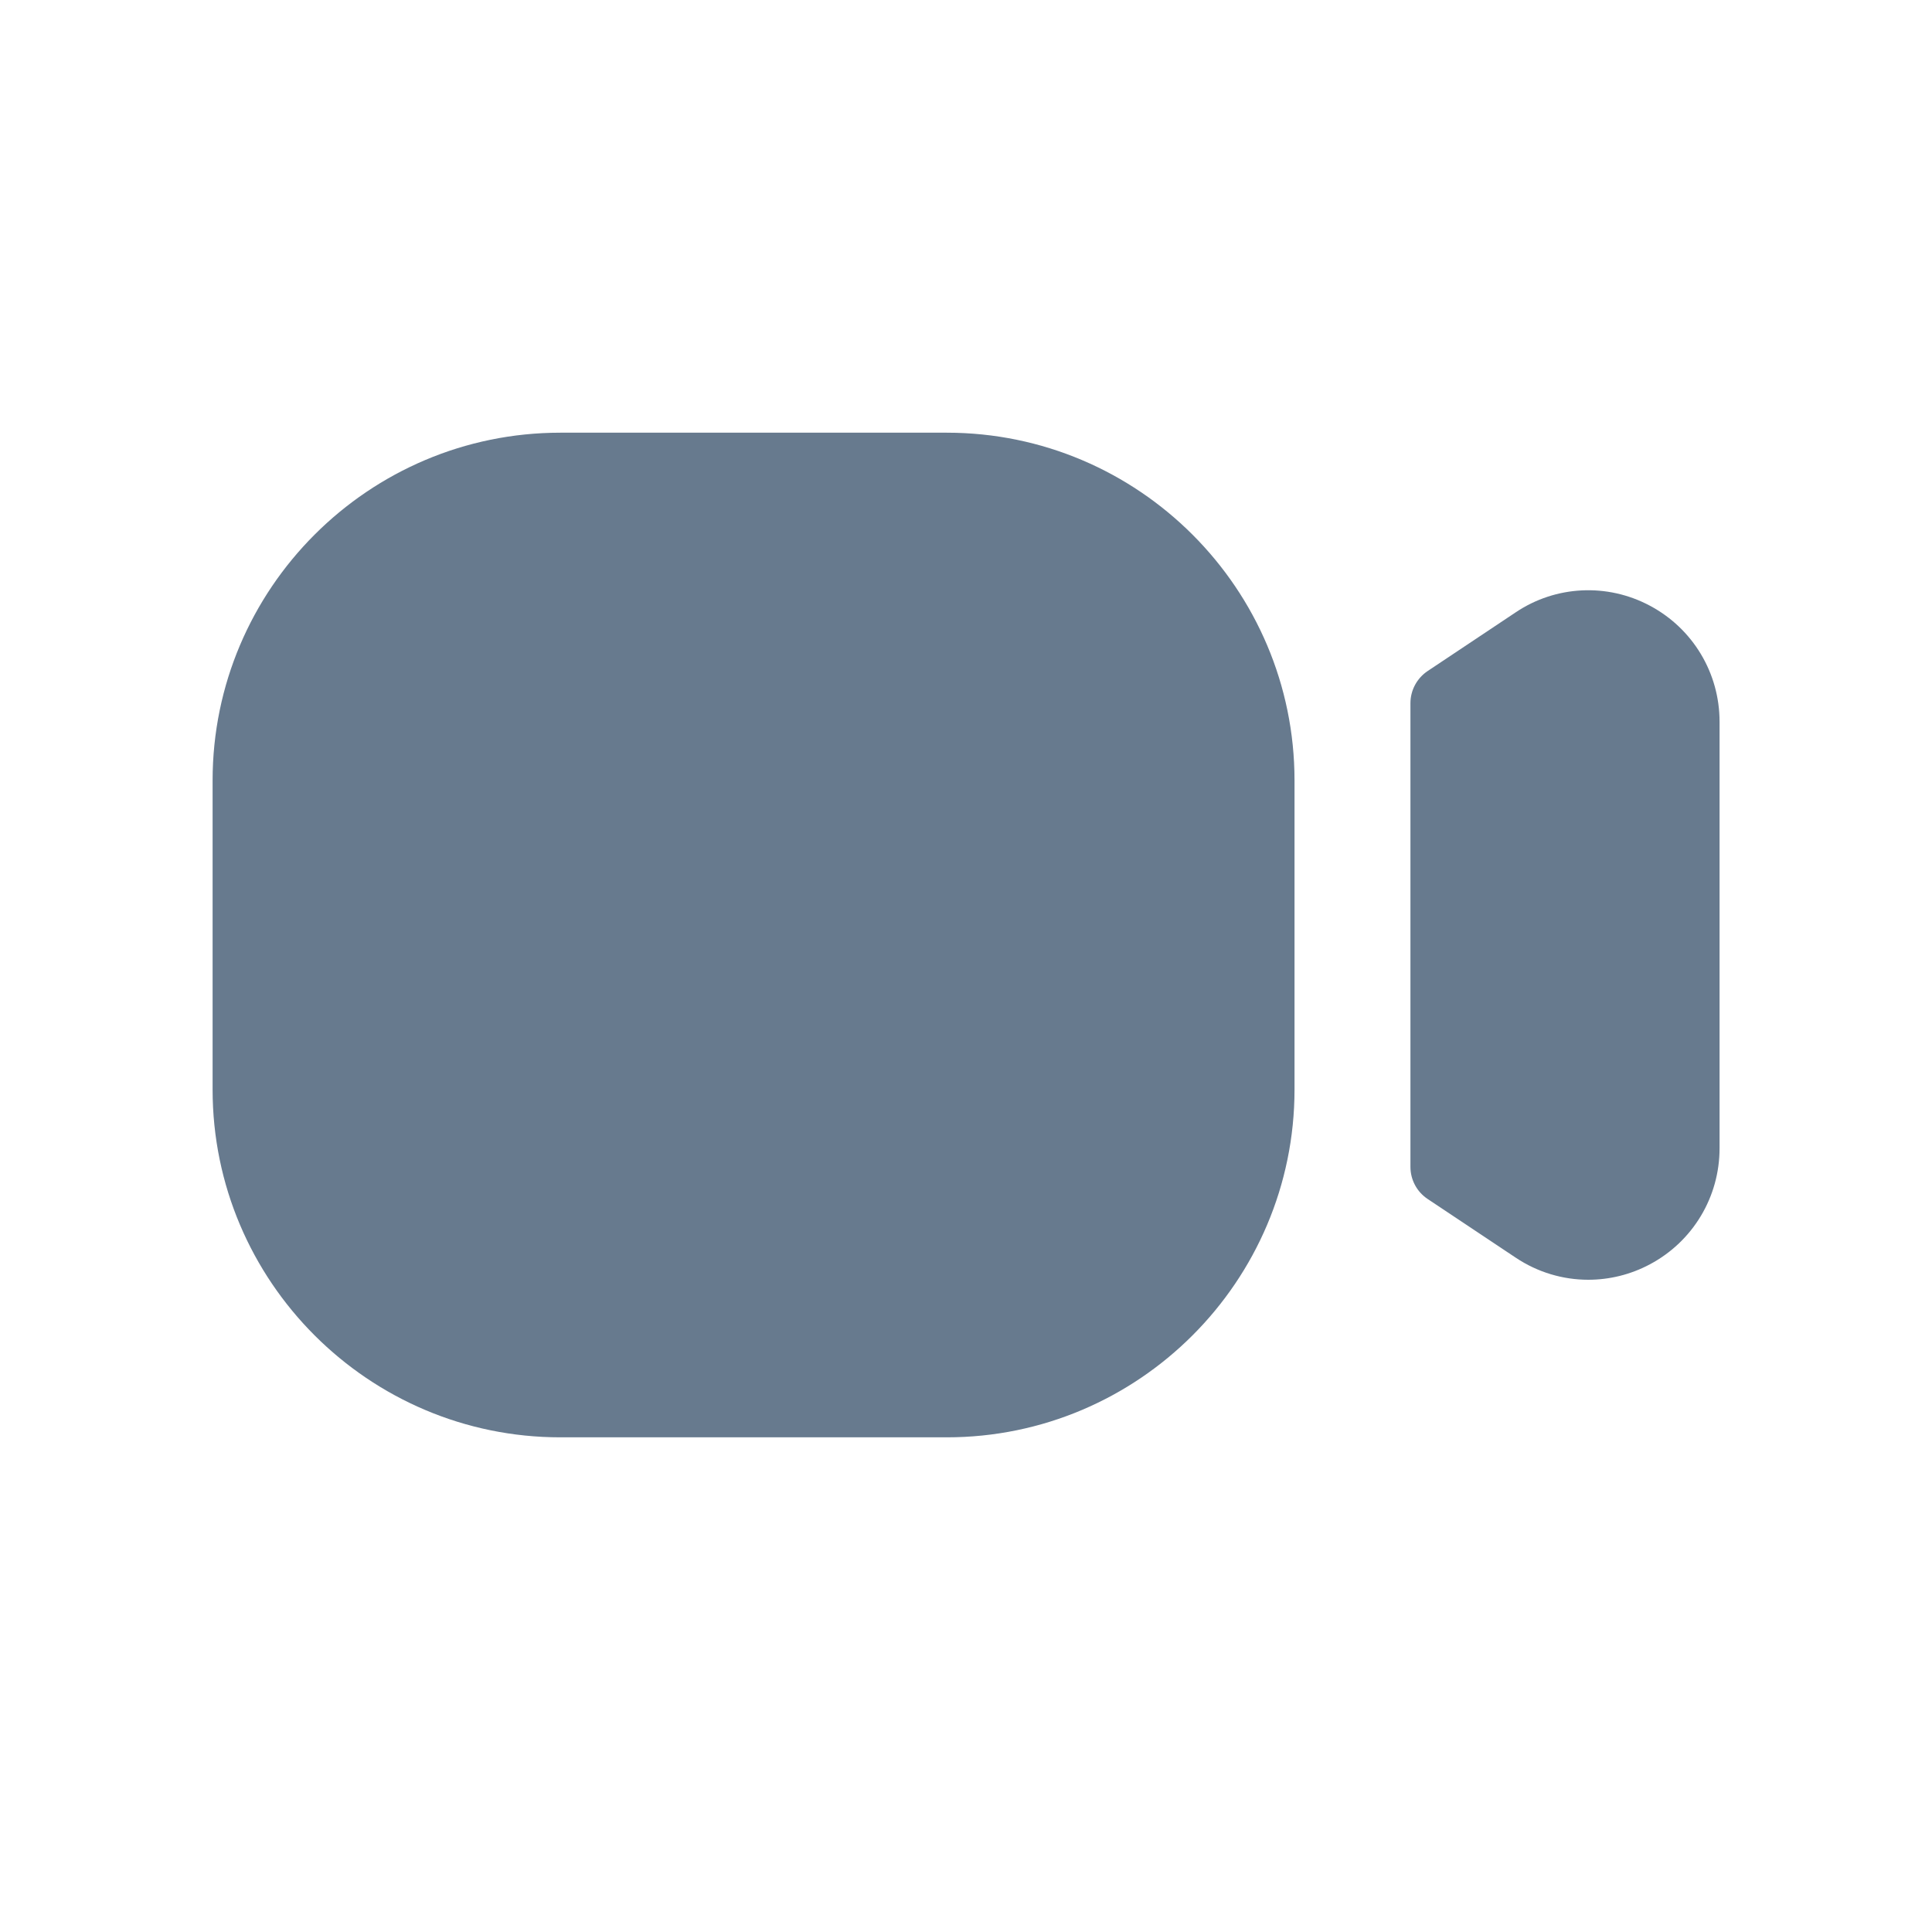 <svg width="25" height="25" viewBox="0 0 25 25" fill="none" xmlns="http://www.w3.org/2000/svg">
<path d="M16.751 10.099V14.099C16.751 16.58 14.732 18.599 12.251 18.599H7.251C4.77 18.599 2.751 16.58 2.751 14.099V10.099C2.751 7.618 4.77 5.599 7.251 5.599H12.251C14.732 5.599 16.751 7.618 16.751 10.099ZM21.35 7.838C20.798 7.543 20.131 7.576 19.614 7.923L18.474 8.683C18.335 8.776 18.251 8.932 18.251 9.099V15.099C18.251 15.266 18.334 15.422 18.474 15.515L19.613 16.274C19.897 16.464 20.224 16.56 20.552 16.56C20.825 16.56 21.099 16.494 21.35 16.36C21.906 16.064 22.251 15.489 22.251 14.859V9.339C22.251 8.709 21.906 8.134 21.35 7.838Z" fill="#677A8E"/>
</svg>
